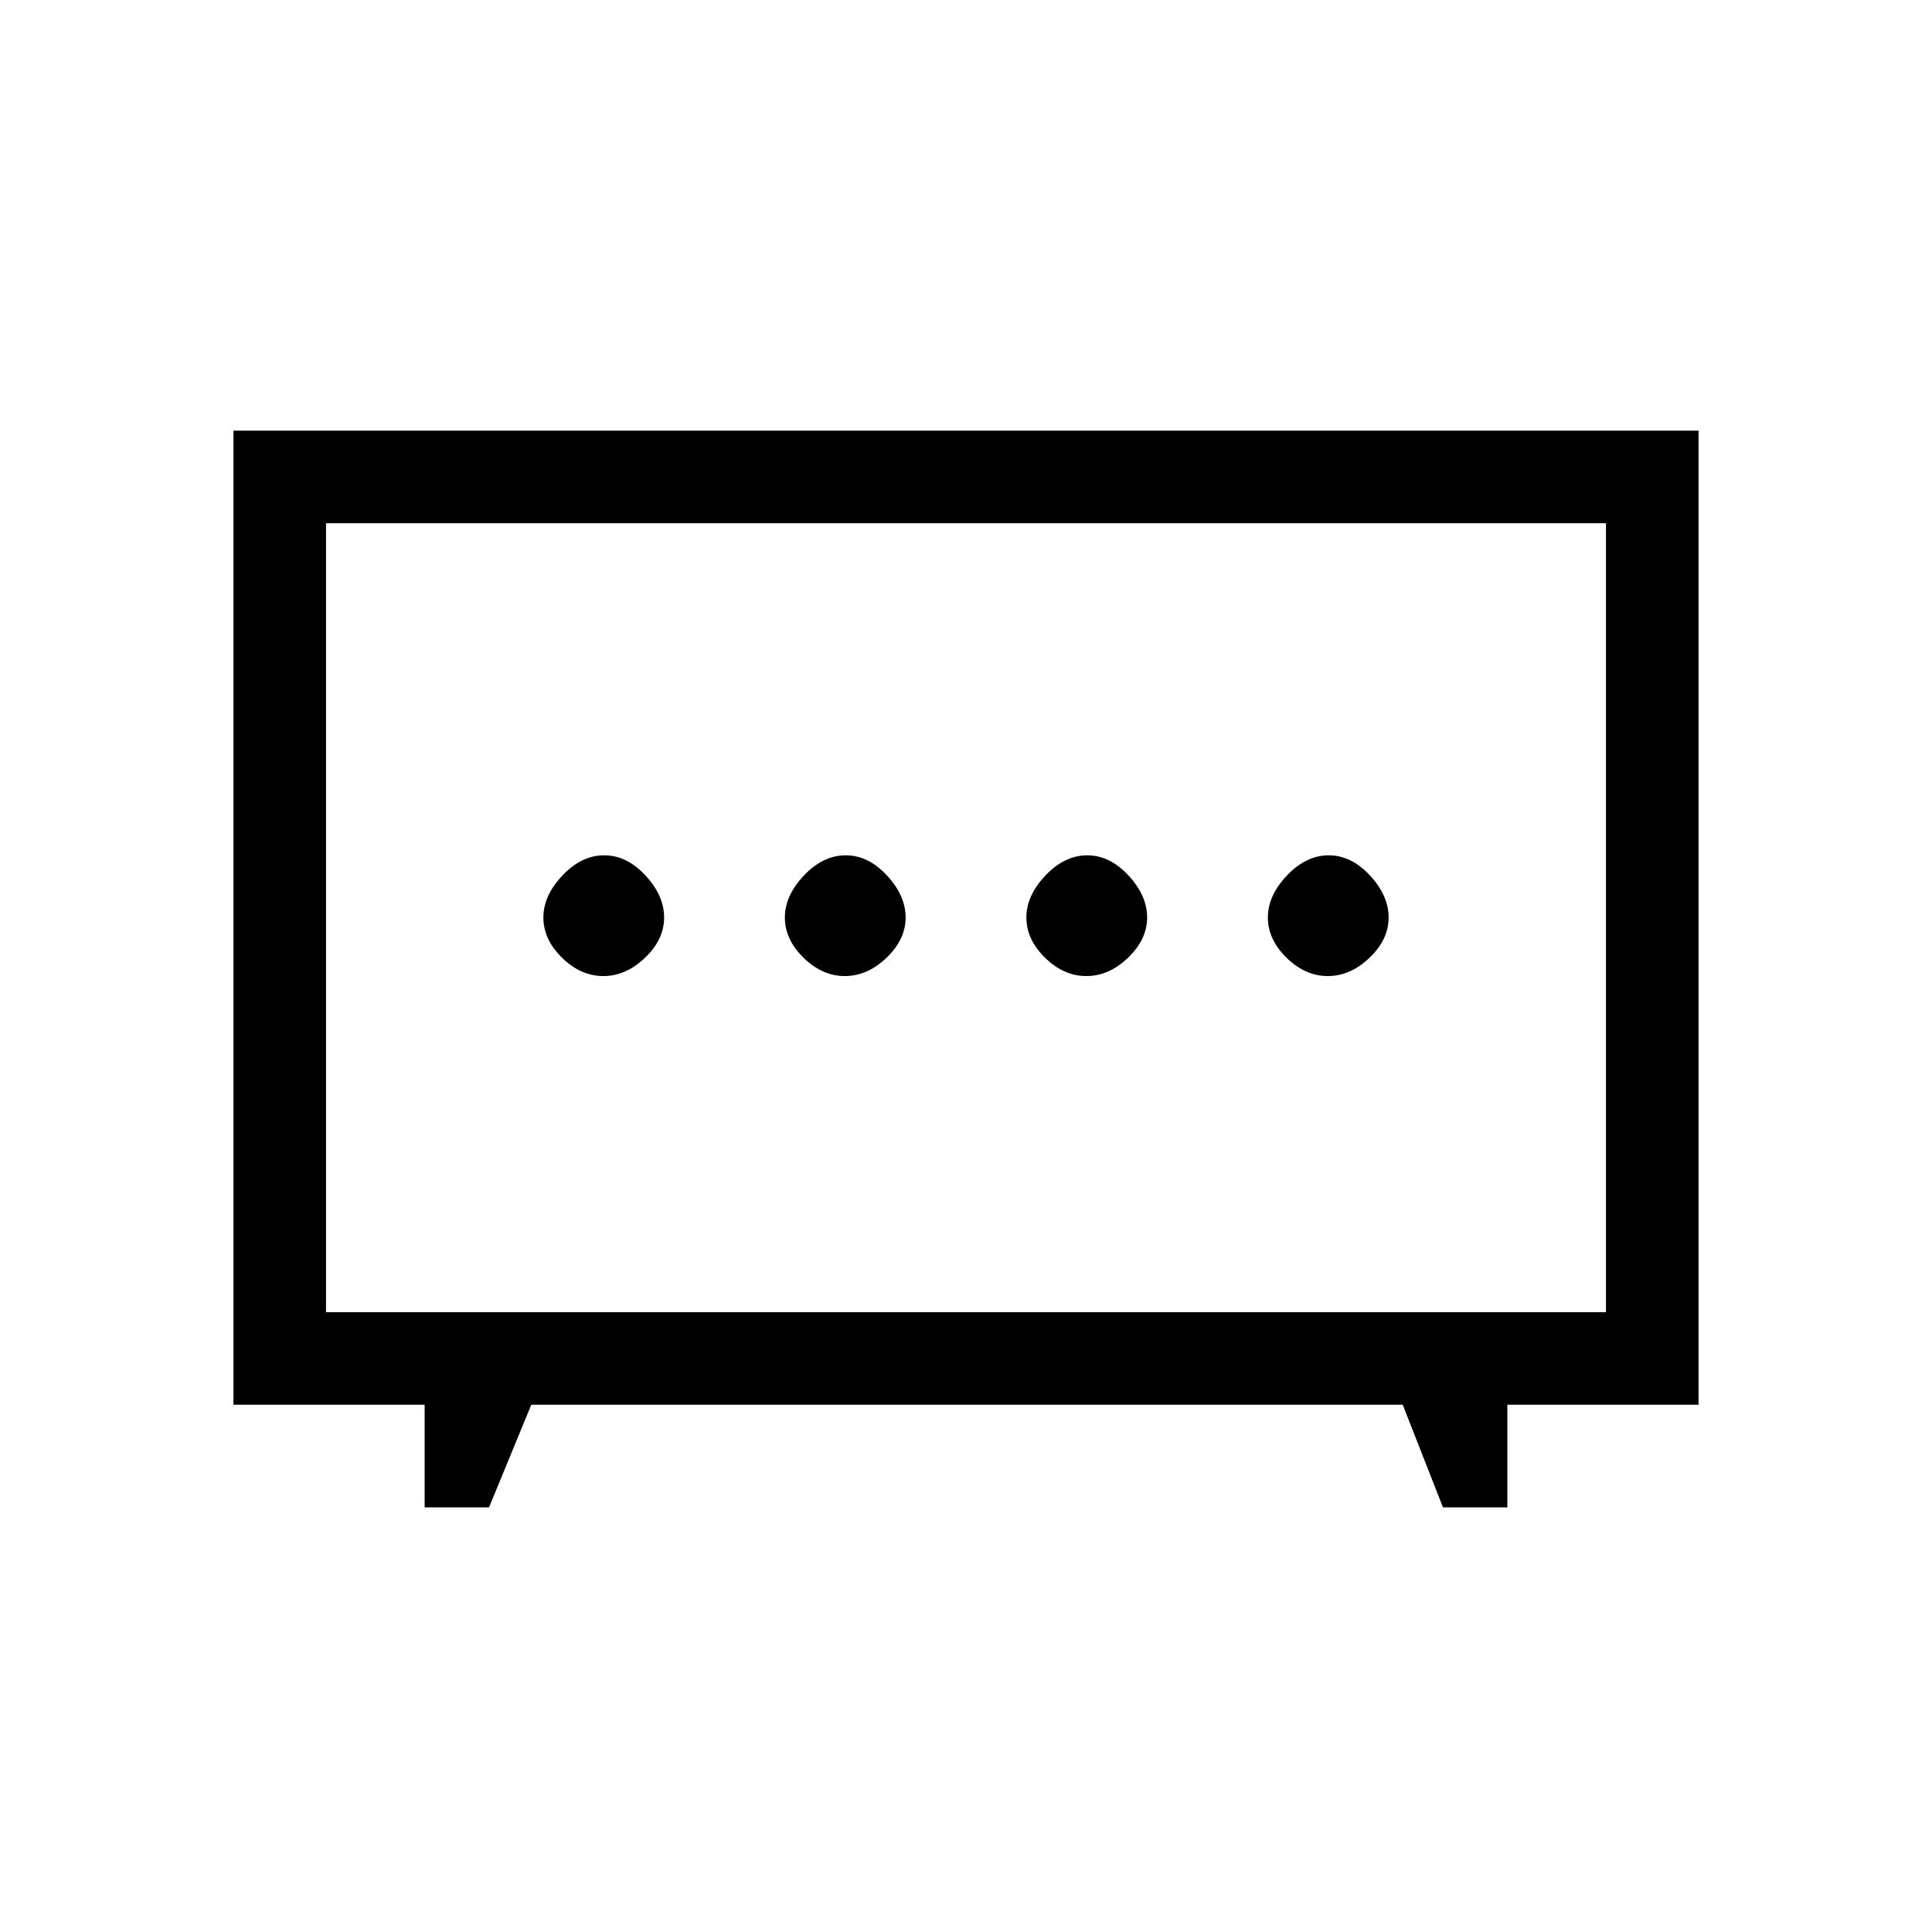 <svg xmlns="http://www.w3.org/2000/svg" height="20" viewBox="0 -960 960 960" width="20"><path d="M419.79-475q11.21 0 20.71-9.09t9.5-20q0-10.91-9.29-20.91t-20.5-10q-11.21 0-20.71 10t-9.5 20.91q0 10.91 9.29 20t20.5 9.09Zm120 0q11.21 0 20.71-9.09t9.5-20q0-10.91-9.29-20.91t-20.5-10q-11.21 0-20.71 10t-9.5 20.91q0 10.91 9.29 20t20.5 9.09Zm-240 0q11.21 0 20.71-9.09t9.5-20q0-10.91-9.29-20.91t-20.5-10q-11.21 0-20.71 10t-9.5 20.91q0 10.91 9.29 20t20.5 9.09Zm360 0q11.21 0 20.71-9.09t9.5-20q0-10.91-9.29-20.91t-20.5-10q-11.21 0-20.71 10t-9.5 20.91q0 10.91 9.29 20t20.5 9.09ZM211-211v-51h-95v-484h728v484h-95v51h-32l-20-51H264l-21 51h-32Zm-49-97h636v-392H162v392Zm318-196Z"/></svg>